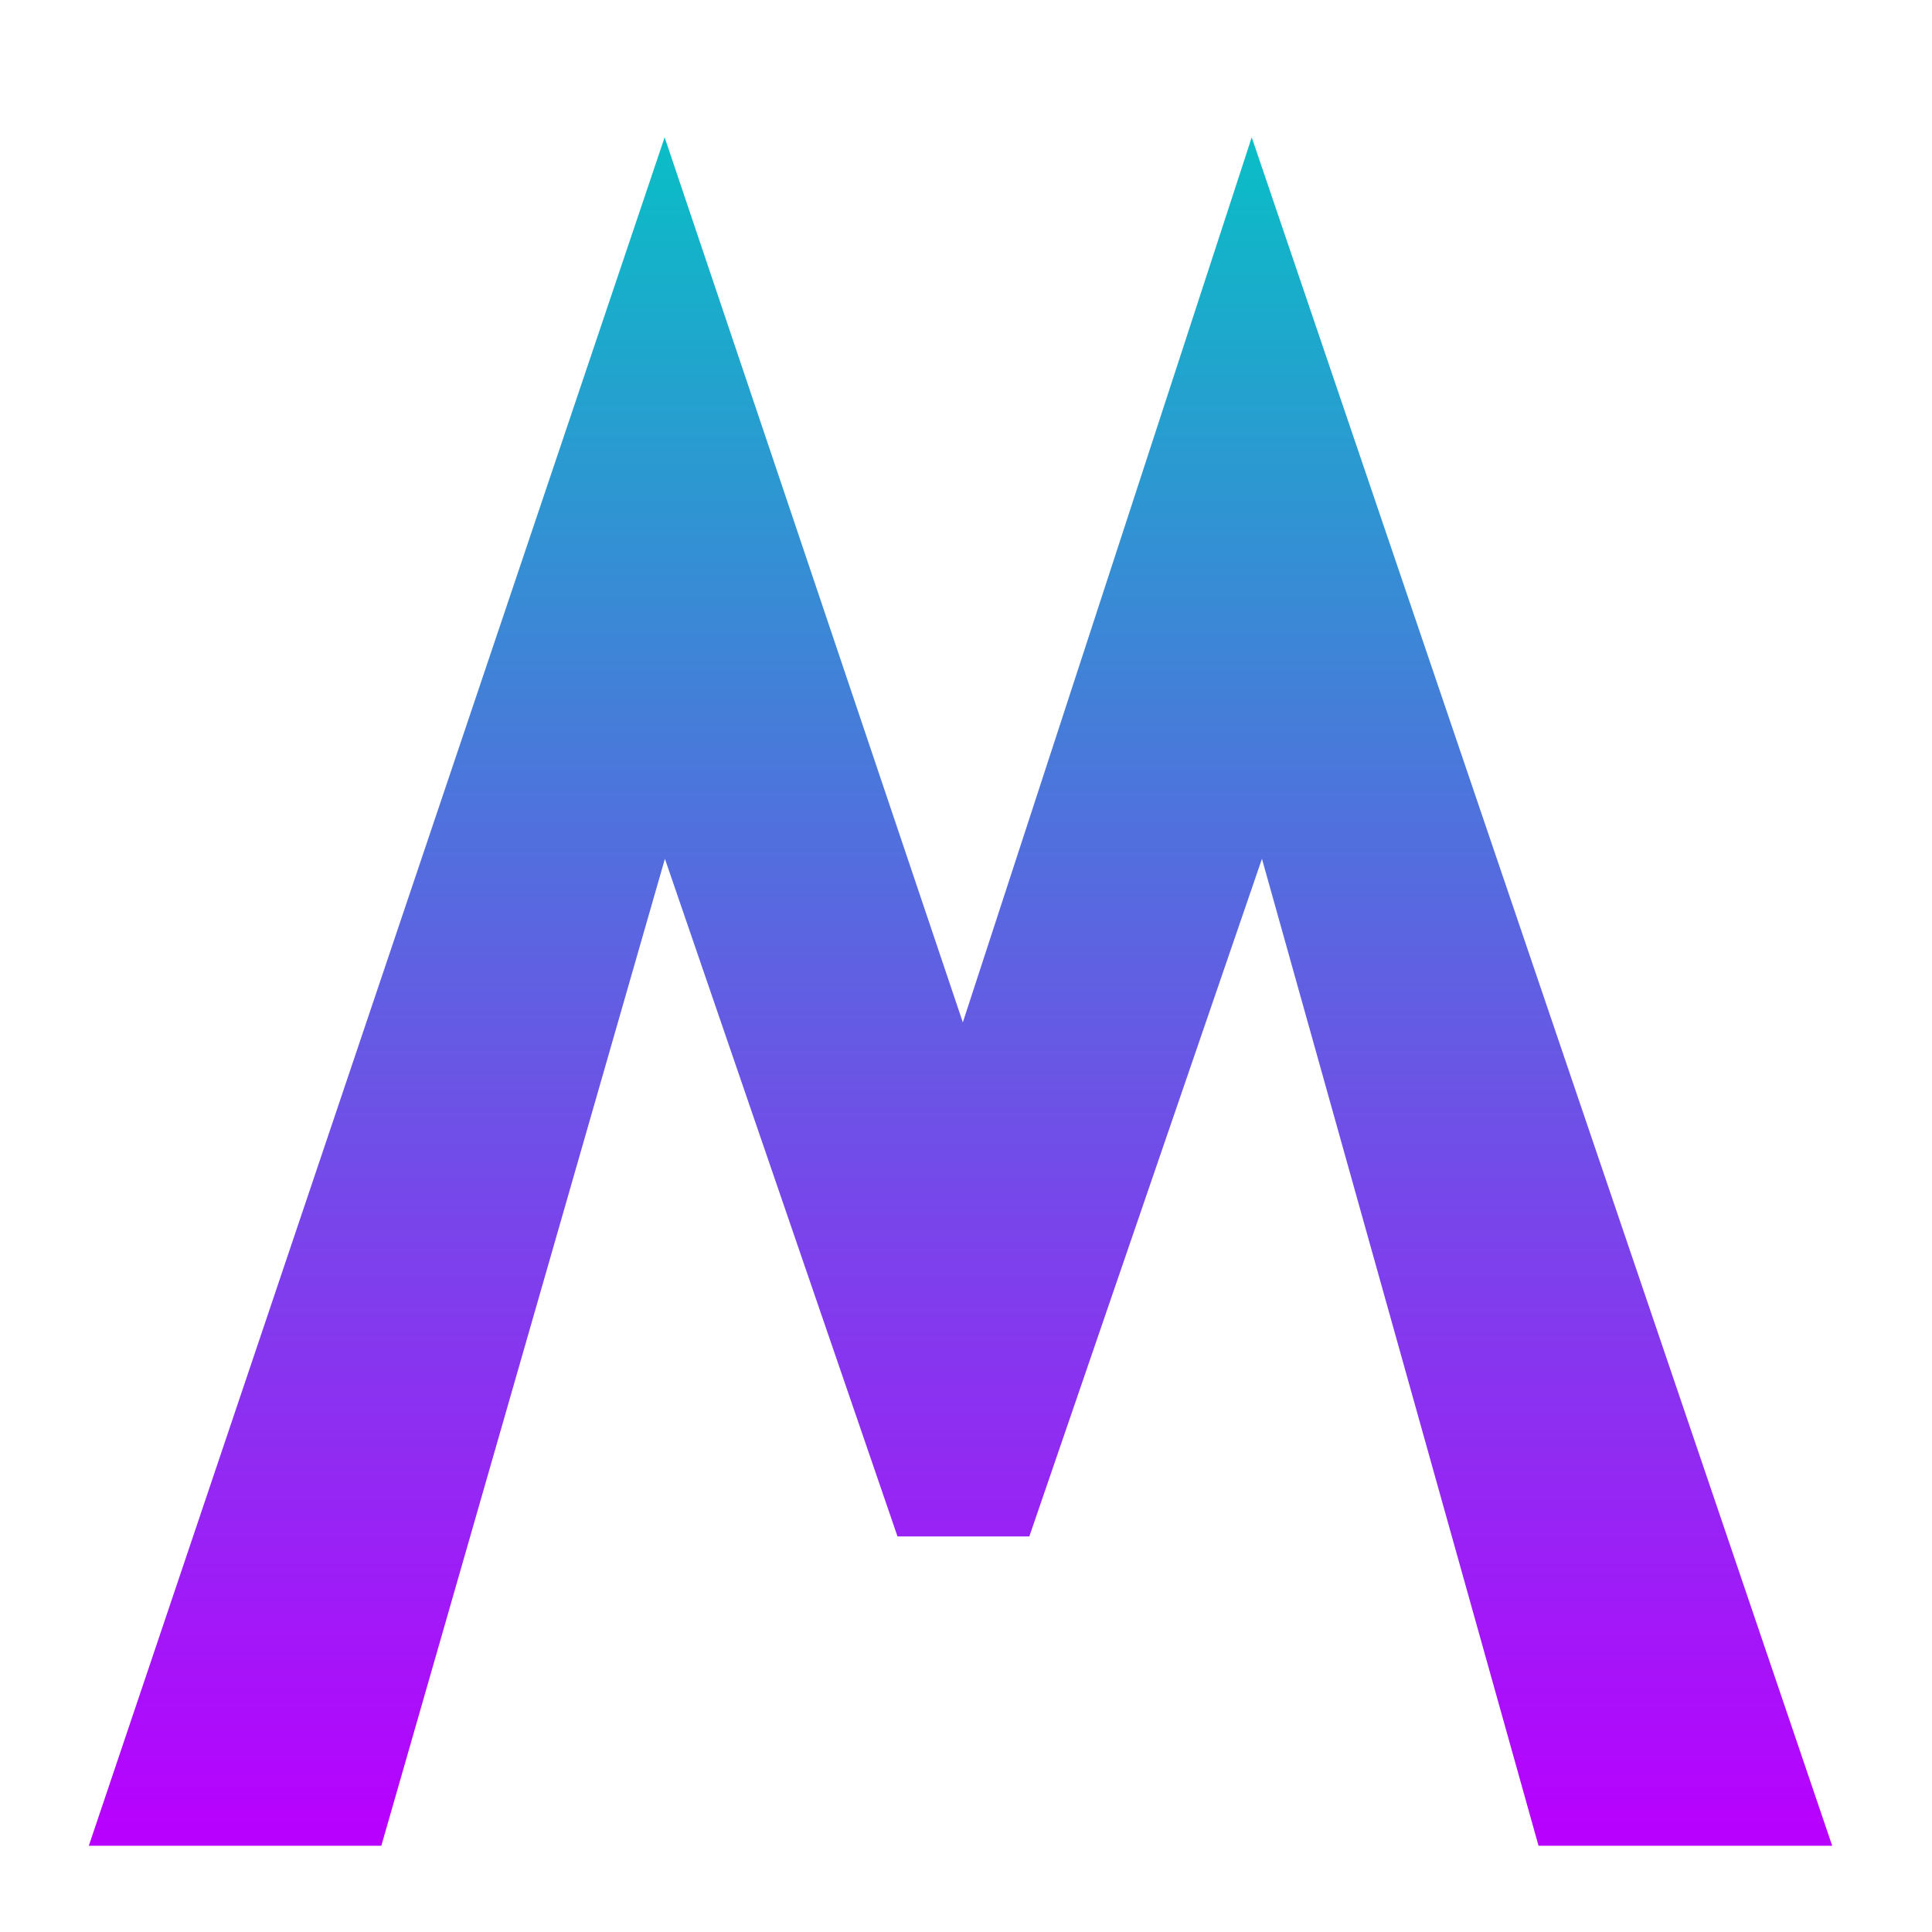 <?xml version="1.0" encoding="UTF-8" standalone="no"?>

<svg
   width="64px"
   height="64px"
   id="svg2388"
   version="1.1"
   xmlns:xlink="http://www.w3.org/1999/xlink"
   xmlns="http://www.w3.org/2000/svg"
   xmlns:svg="http://www.w3.org/2000/svg"
   xmlns:rdf="http://www.w3.org/1999/02/22-rdf-syntax-ns#"
   xmlns:cc="http://creativecommons.org/ns#"
   xmlns:dc="http://purl.org/dc/elements/1.1/">
  <defs
     id="defs2390">
     <linearGradient
       id="oomox"
       x1="0"
       x2="0"
       y1="0"
       y2="1">
      <stop
         offset="0%"
         style="stop-color:#0abdc6; stop-opacity:1"
         id="stop9212" />
      <stop
         offset="100%"
         style="stop-color:#b800ff; stop-opacity:1"
         id="stop9214" />
    </linearGradient>
  </defs>
  <g
     id="layer1">
    <path
       style="font-size:144px;font-style:normal;font-weight:bold;fill:url(#oomox);fill-opacity:1;stroke:#0004f8;stroke-width:0;stroke-linejoin:miter;stroke-miterlimit:4;stroke-opacity:0;font-family:Trebuchet MS;stroke-dasharray:none"
       d="M 60.694,61.143 L 50.966,61.143 L 41.804,28.449 L 34.098,50.896 L 29.731,50.896 L 22.026,28.449 L 12.632,61.143 L 2.942,61.143 L 22.017,4.549 L 31.895,33.867 L 41.465,4.549 L 60.694,61.143"
       id="path3315" />
  </g>
</svg>
